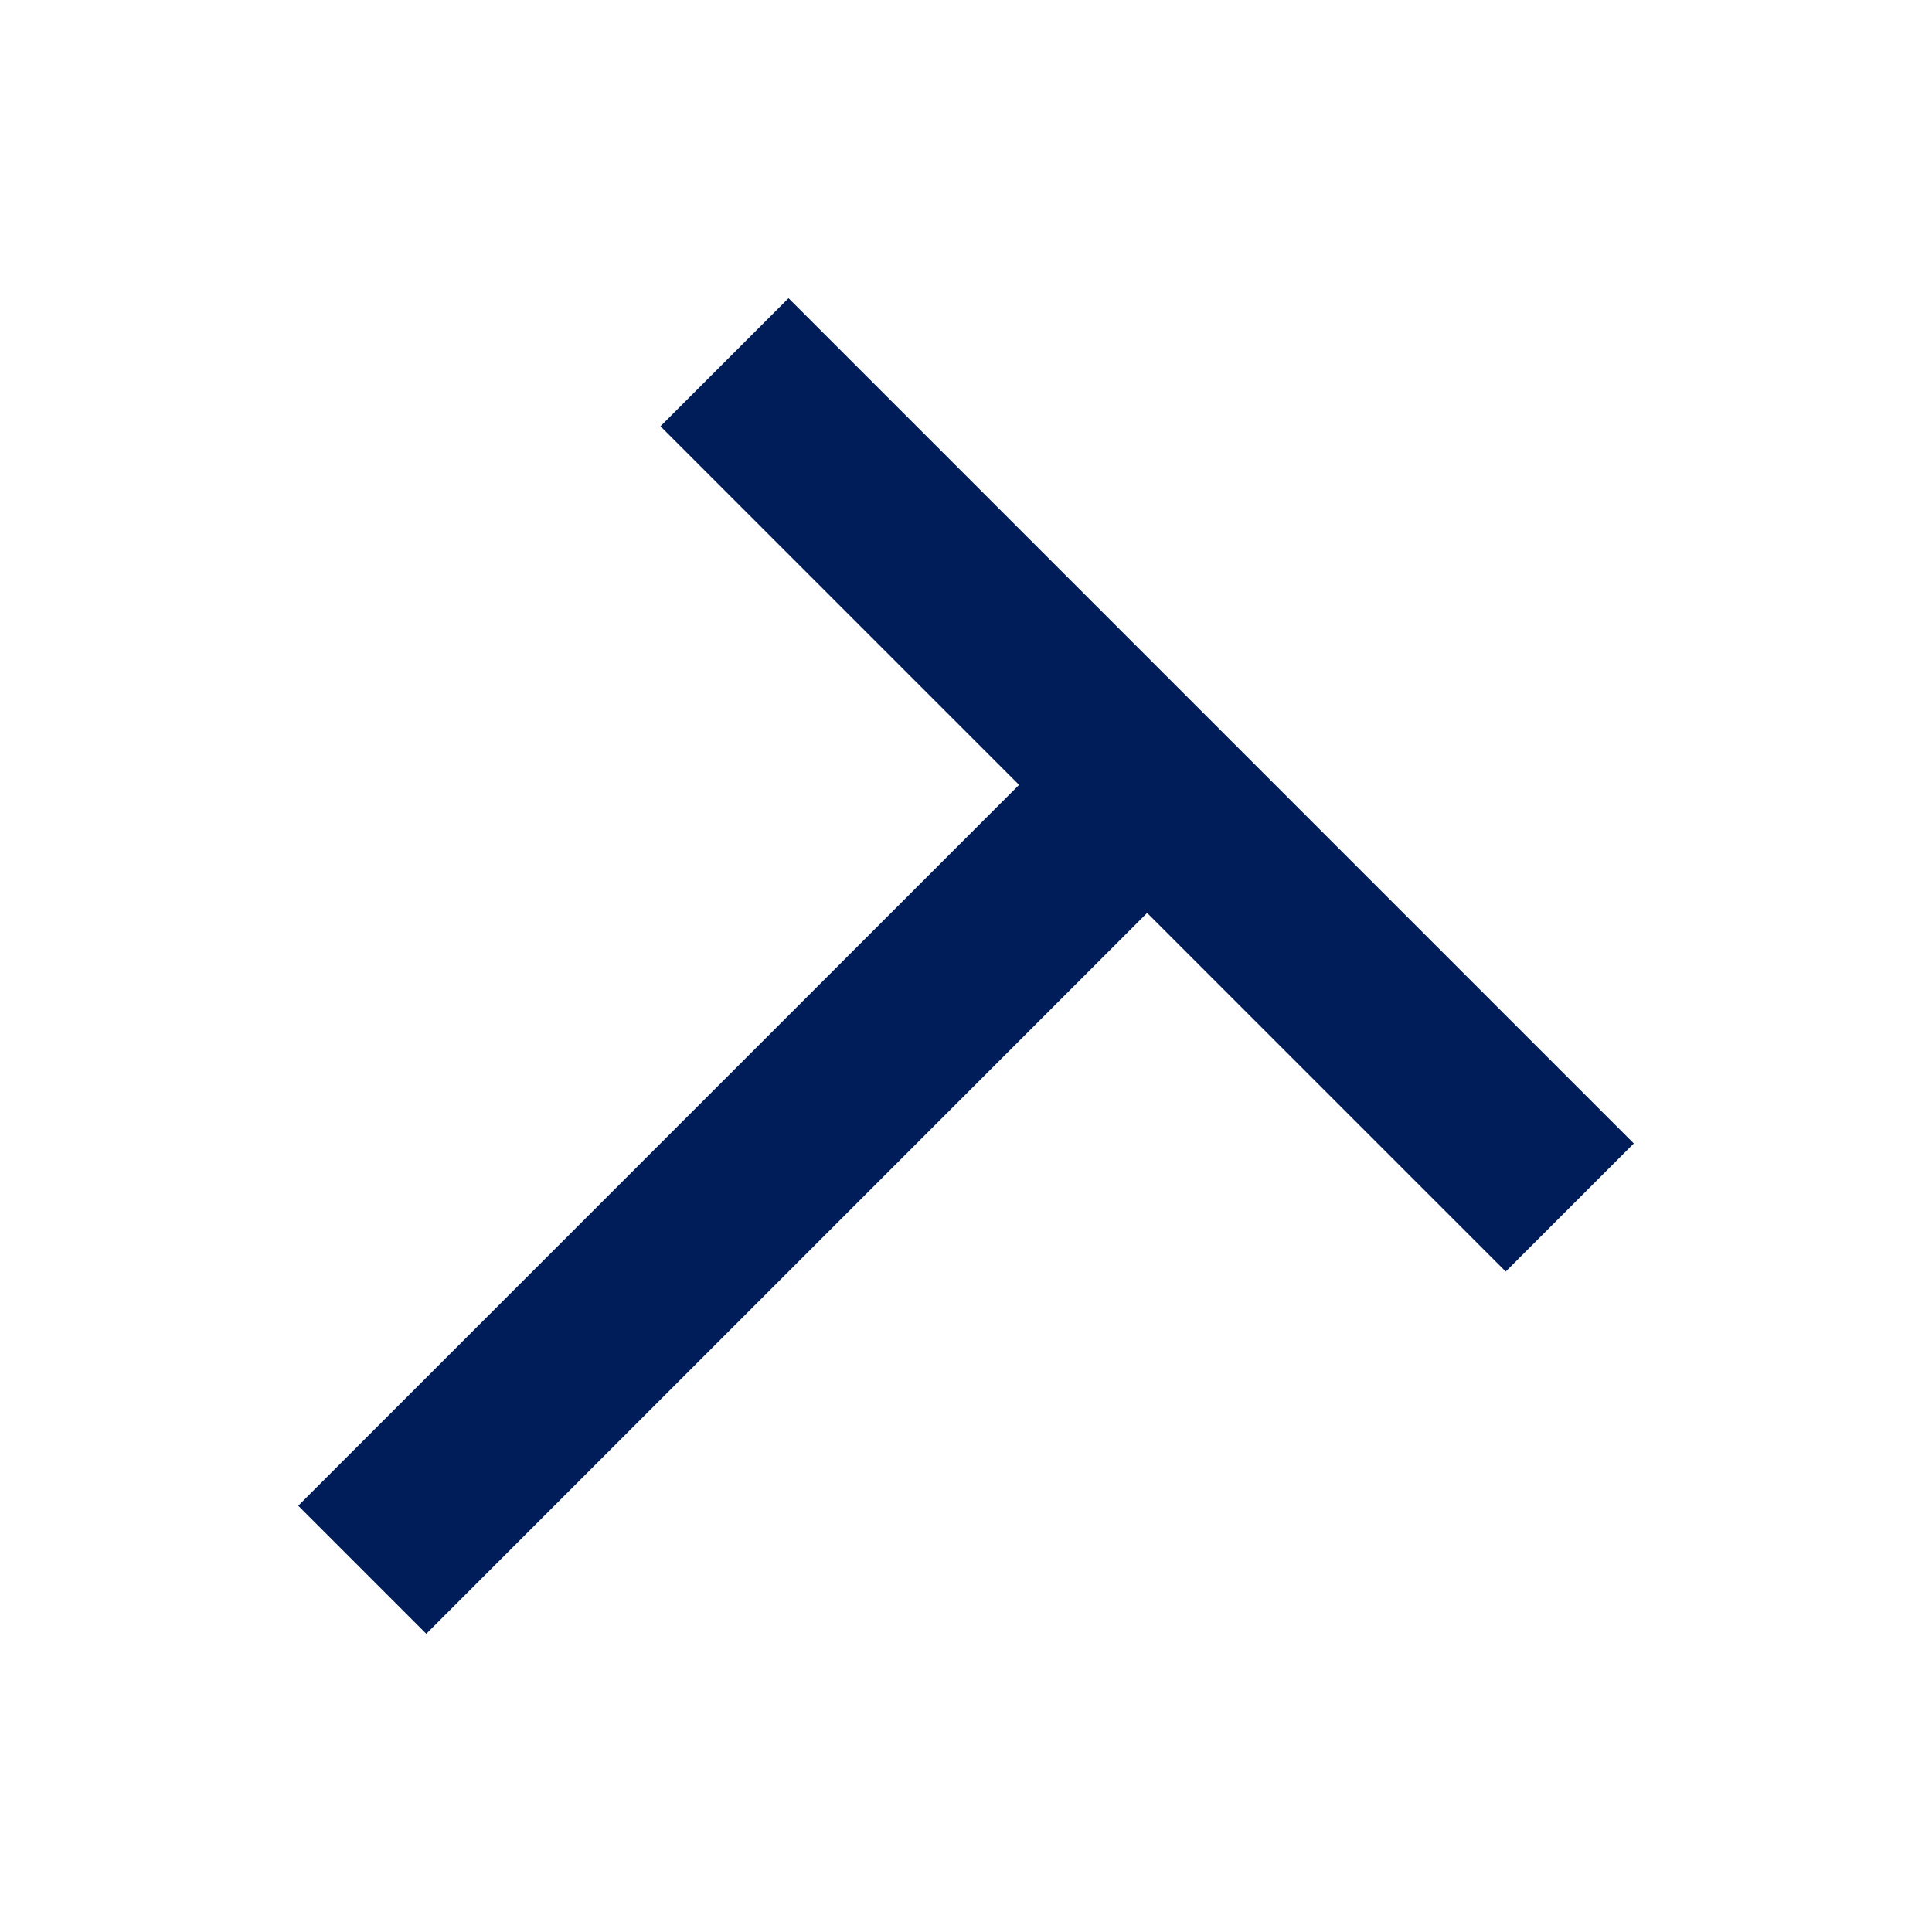 <svg width="32" xmlns="http://www.w3.org/2000/svg" height="32" id="screenshot-dc07f3cc-dac9-80fb-8006-6a1c37a1d485" viewBox="0 0 32 32" xmlns:xlink="http://www.w3.org/1999/xlink" fill="none" version="1.1"><g id="shape-dc07f3cc-dac9-80fb-8006-6a1c37a1d485" rx="0" ry="0"><g id="shape-dc07f3cc-dac9-80fb-8006-6a1899bb35ff" style="opacity: 1;"><g class="fills" id="fills-dc07f3cc-dac9-80fb-8006-6a1899bb35ff"><rect rx="0" ry="0" x="0" y="0" transform="matrix(1, 0, 0, 1, 0, 0)" width="32" height="32"/></g></g><g id="shape-dc07f3cc-dac9-80fb-8006-6a1b2e1f028b"><g class="fills" id="fills-dc07f3cc-dac9-80fb-8006-6a1b2e1f028b"><path d="M6,26L19,13"/></g><g id="strokes-76c6c312-b88c-80a3-8006-6a1c6ff10459-dc07f3cc-dac9-80fb-8006-6a1b2e1f028b" class="strokes"><g class="stroke-shape"><path d="M6,26L19,13" style="fill: none; stroke-width: 3; stroke: rgb(0, 29, 89); stroke-opacity: 1;"/></g></g></g><g id="shape-dc07f3cc-dac9-80fb-8006-6a1b3242f382"><g class="fills" id="fills-dc07f3cc-dac9-80fb-8006-6a1b3242f382"><path d="M12,6L26,20"/></g><g id="strokes-76c6c312-b88c-80a3-8006-6a1c6ff1e135-dc07f3cc-dac9-80fb-8006-6a1b3242f382" class="strokes"><g class="stroke-shape"><path d="M12,6L26,20" style="fill: none; stroke-width: 3; stroke: rgb(0, 29, 89); stroke-opacity: 1;"/></g></g></g></g></svg>